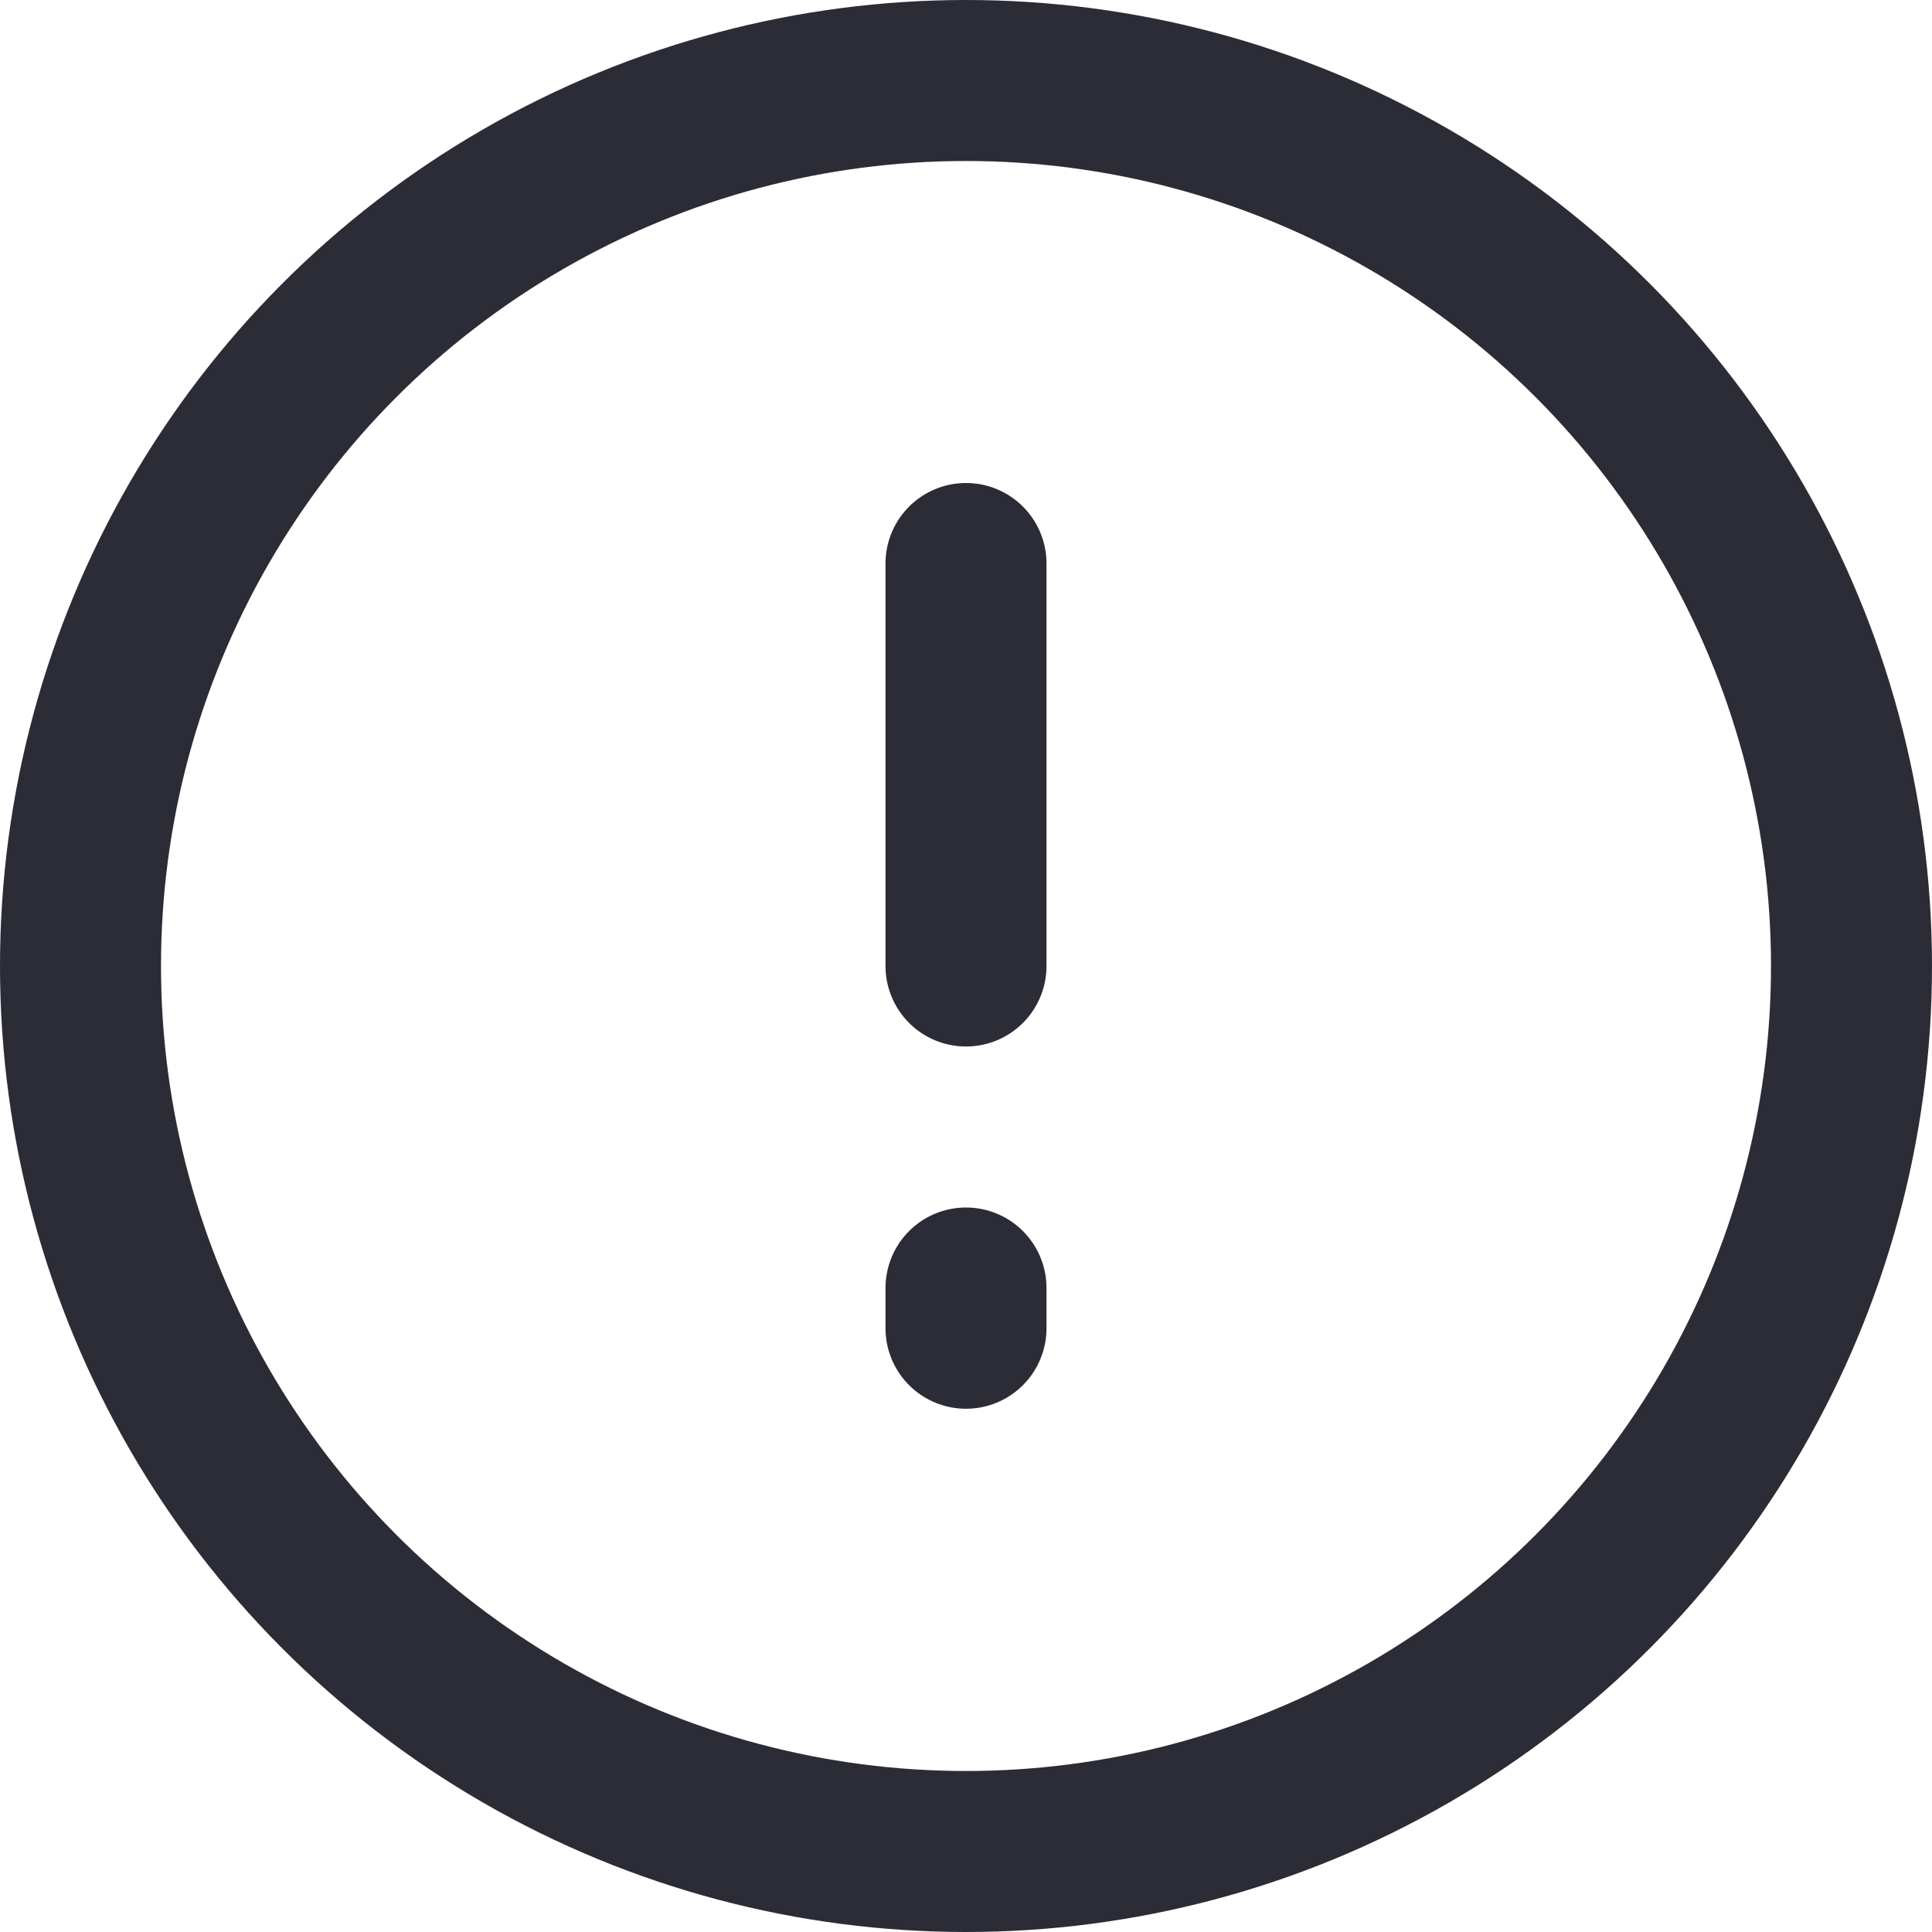 <svg width="24" height="24" viewBox="0 0 24 24" fill="none" xmlns="http://www.w3.org/2000/svg">
    <circle cx="12" cy="12" r="11" stroke="#2C2C37" stroke-width="2"/>
    <path d="M12 7V12" stroke="#2C2C37" stroke-width="2" stroke-linecap="round" stroke-linejoin="round"/>
    <path d="M12 16V16.5" stroke="#2C2C37" stroke-width="2" stroke-linecap="round" stroke-linejoin="round"/>
</svg>
